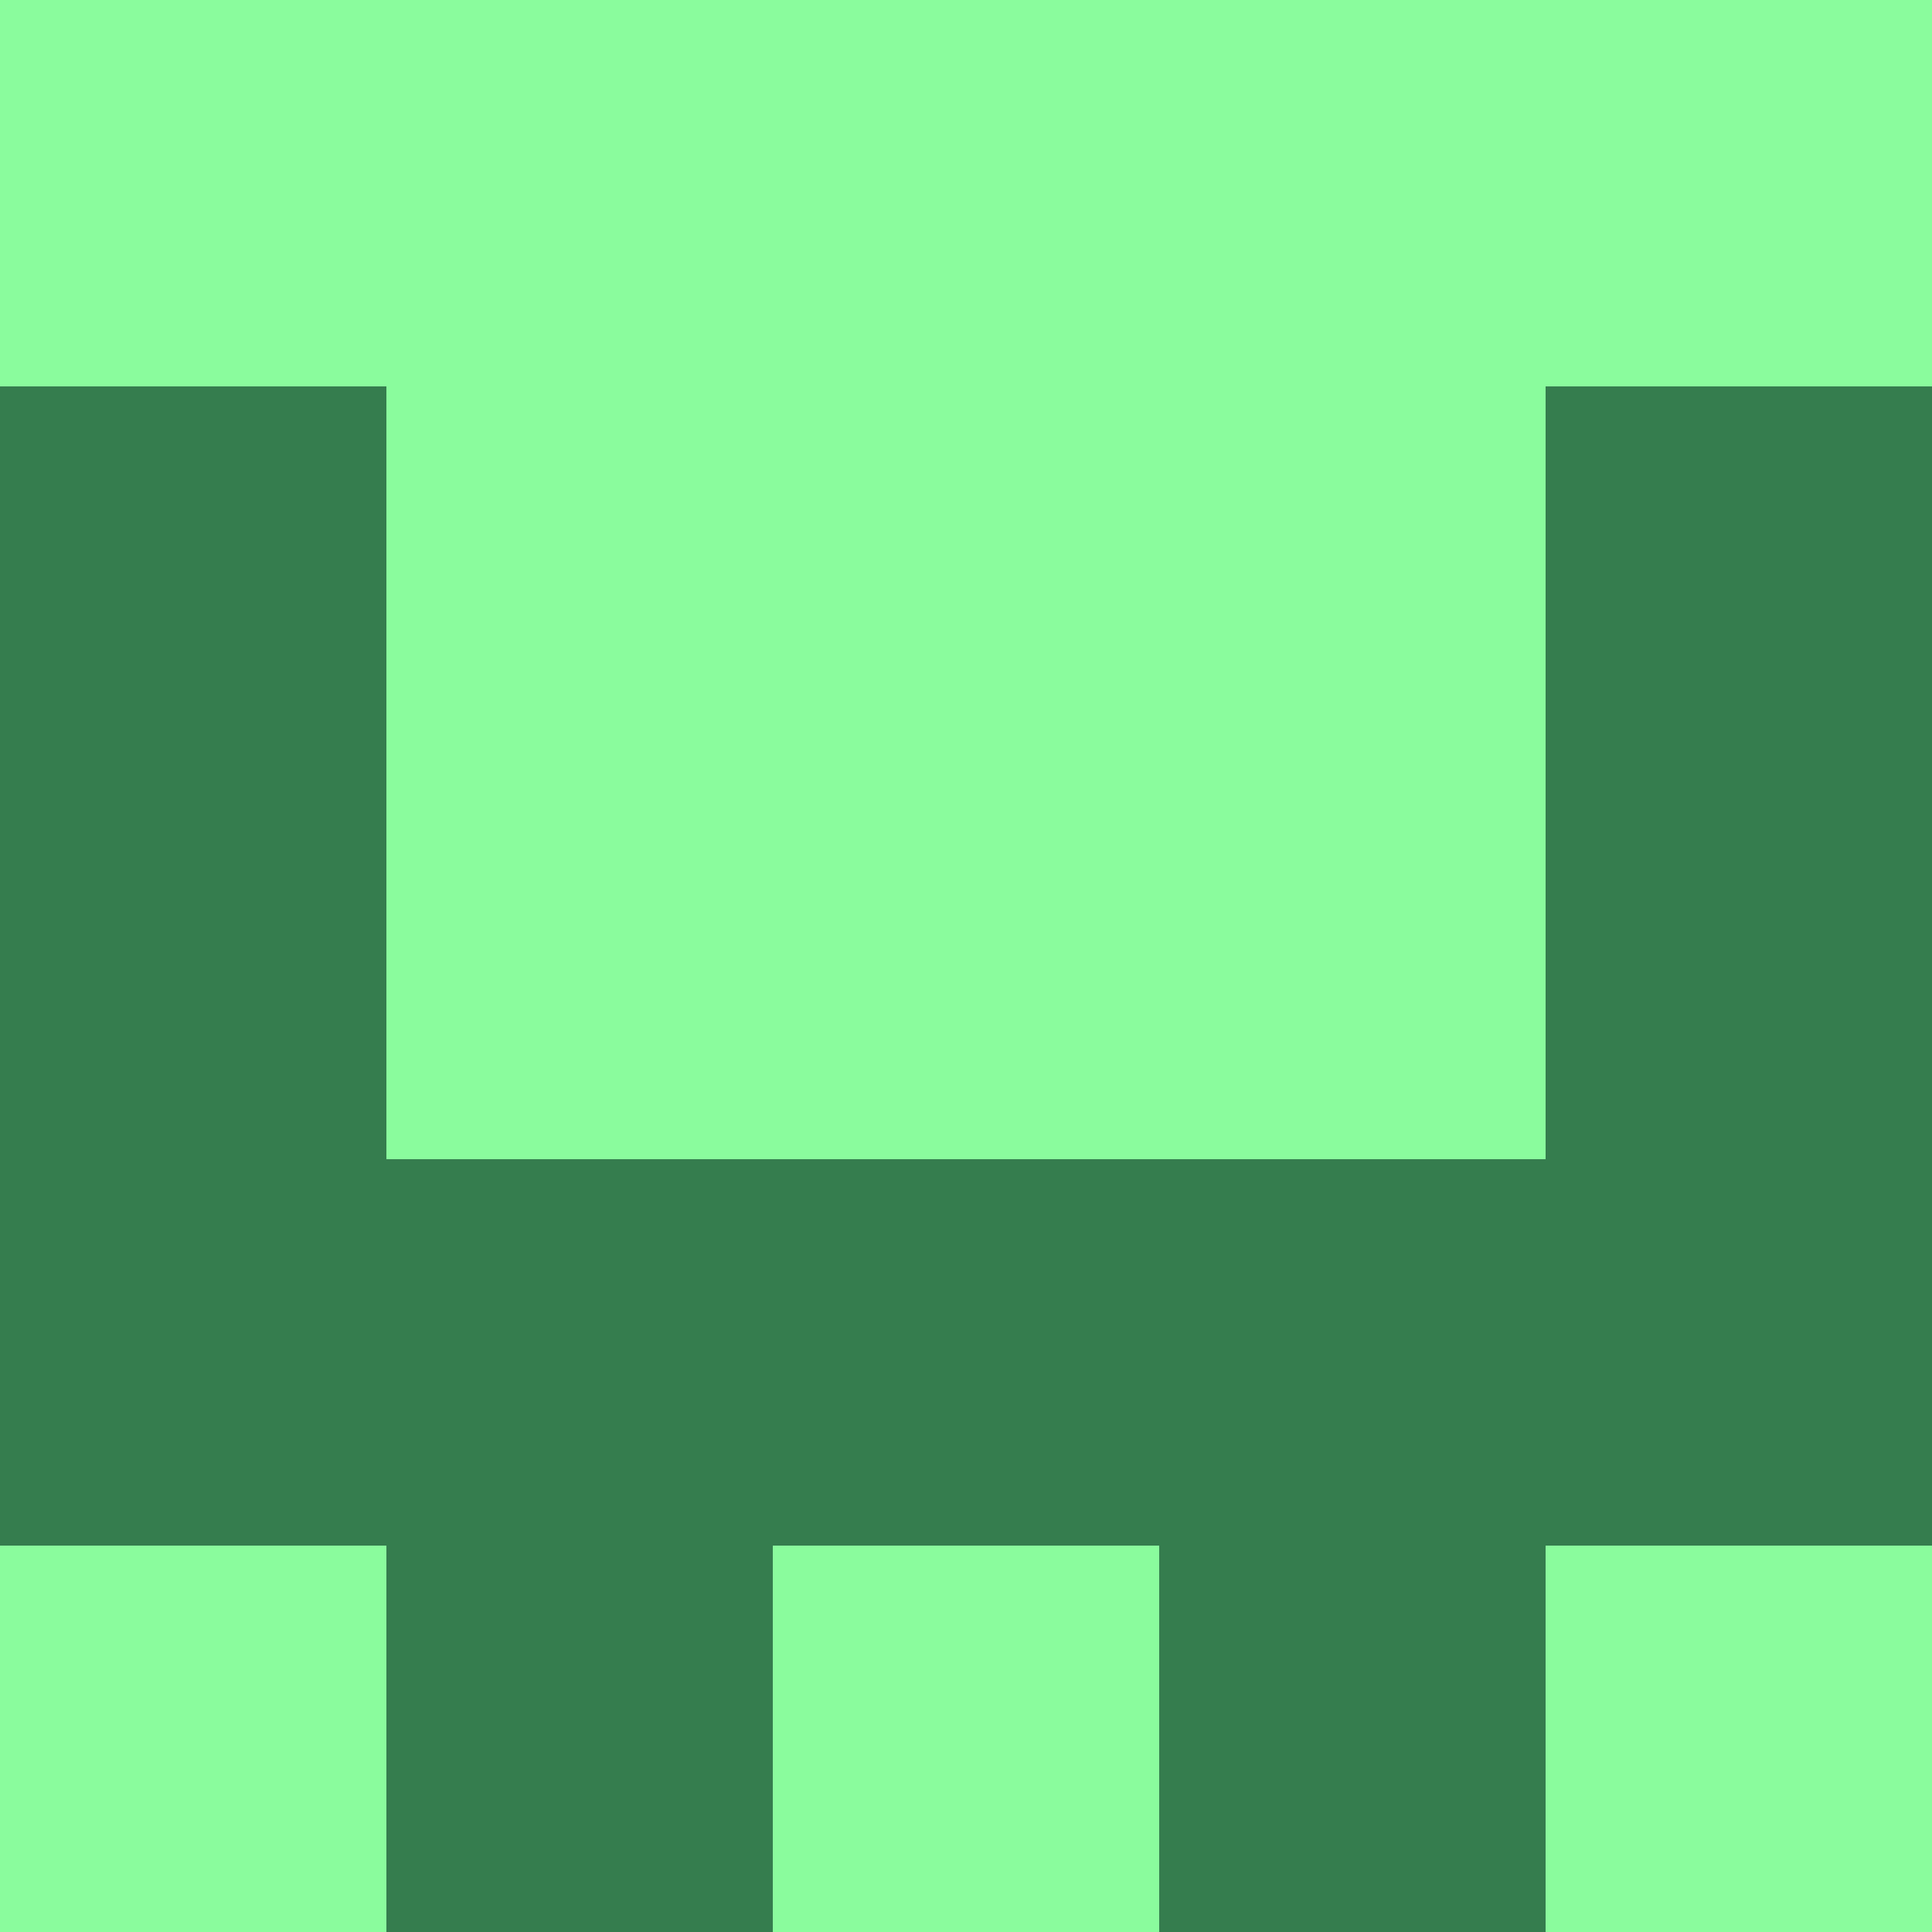 <?xml version="1.0" encoding="utf-8"?>
<!DOCTYPE svg PUBLIC "-//W3C//DTD SVG 20010904//EN"
        "http://www.w3.org/TR/2001/REC-SVG-20010904/DTD/svg10.dtd">

<svg width="400" height="400" viewBox="0 0 5 5"
    xmlns="http://www.w3.org/2000/svg"
    xmlns:xlink="http://www.w3.org/1999/xlink">
            <rect x="0" y="0" width="1" height="1" fill="#8AFC9D" />
        <rect x="0" y="1" width="1" height="1" fill="#357D4E" />
        <rect x="0" y="2" width="1" height="1" fill="#357D4E" />
        <rect x="0" y="3" width="1" height="1" fill="#357D4E" />
        <rect x="0" y="4" width="1" height="1" fill="#8AFC9D" />
                <rect x="1" y="0" width="1" height="1" fill="#8AFC9D" />
        <rect x="1" y="1" width="1" height="1" fill="#8AFC9D" />
        <rect x="1" y="2" width="1" height="1" fill="#8AFC9D" />
        <rect x="1" y="3" width="1" height="1" fill="#357D4E" />
        <rect x="1" y="4" width="1" height="1" fill="#357D4E" />
                <rect x="2" y="0" width="1" height="1" fill="#8AFC9D" />
        <rect x="2" y="1" width="1" height="1" fill="#8AFC9D" />
        <rect x="2" y="2" width="1" height="1" fill="#8AFC9D" />
        <rect x="2" y="3" width="1" height="1" fill="#357D4E" />
        <rect x="2" y="4" width="1" height="1" fill="#8AFC9D" />
                <rect x="3" y="0" width="1" height="1" fill="#8AFC9D" />
        <rect x="3" y="1" width="1" height="1" fill="#8AFC9D" />
        <rect x="3" y="2" width="1" height="1" fill="#8AFC9D" />
        <rect x="3" y="3" width="1" height="1" fill="#357D4E" />
        <rect x="3" y="4" width="1" height="1" fill="#357D4E" />
                <rect x="4" y="0" width="1" height="1" fill="#8AFC9D" />
        <rect x="4" y="1" width="1" height="1" fill="#357D4E" />
        <rect x="4" y="2" width="1" height="1" fill="#357D4E" />
        <rect x="4" y="3" width="1" height="1" fill="#357D4E" />
        <rect x="4" y="4" width="1" height="1" fill="#8AFC9D" />
        
</svg>


